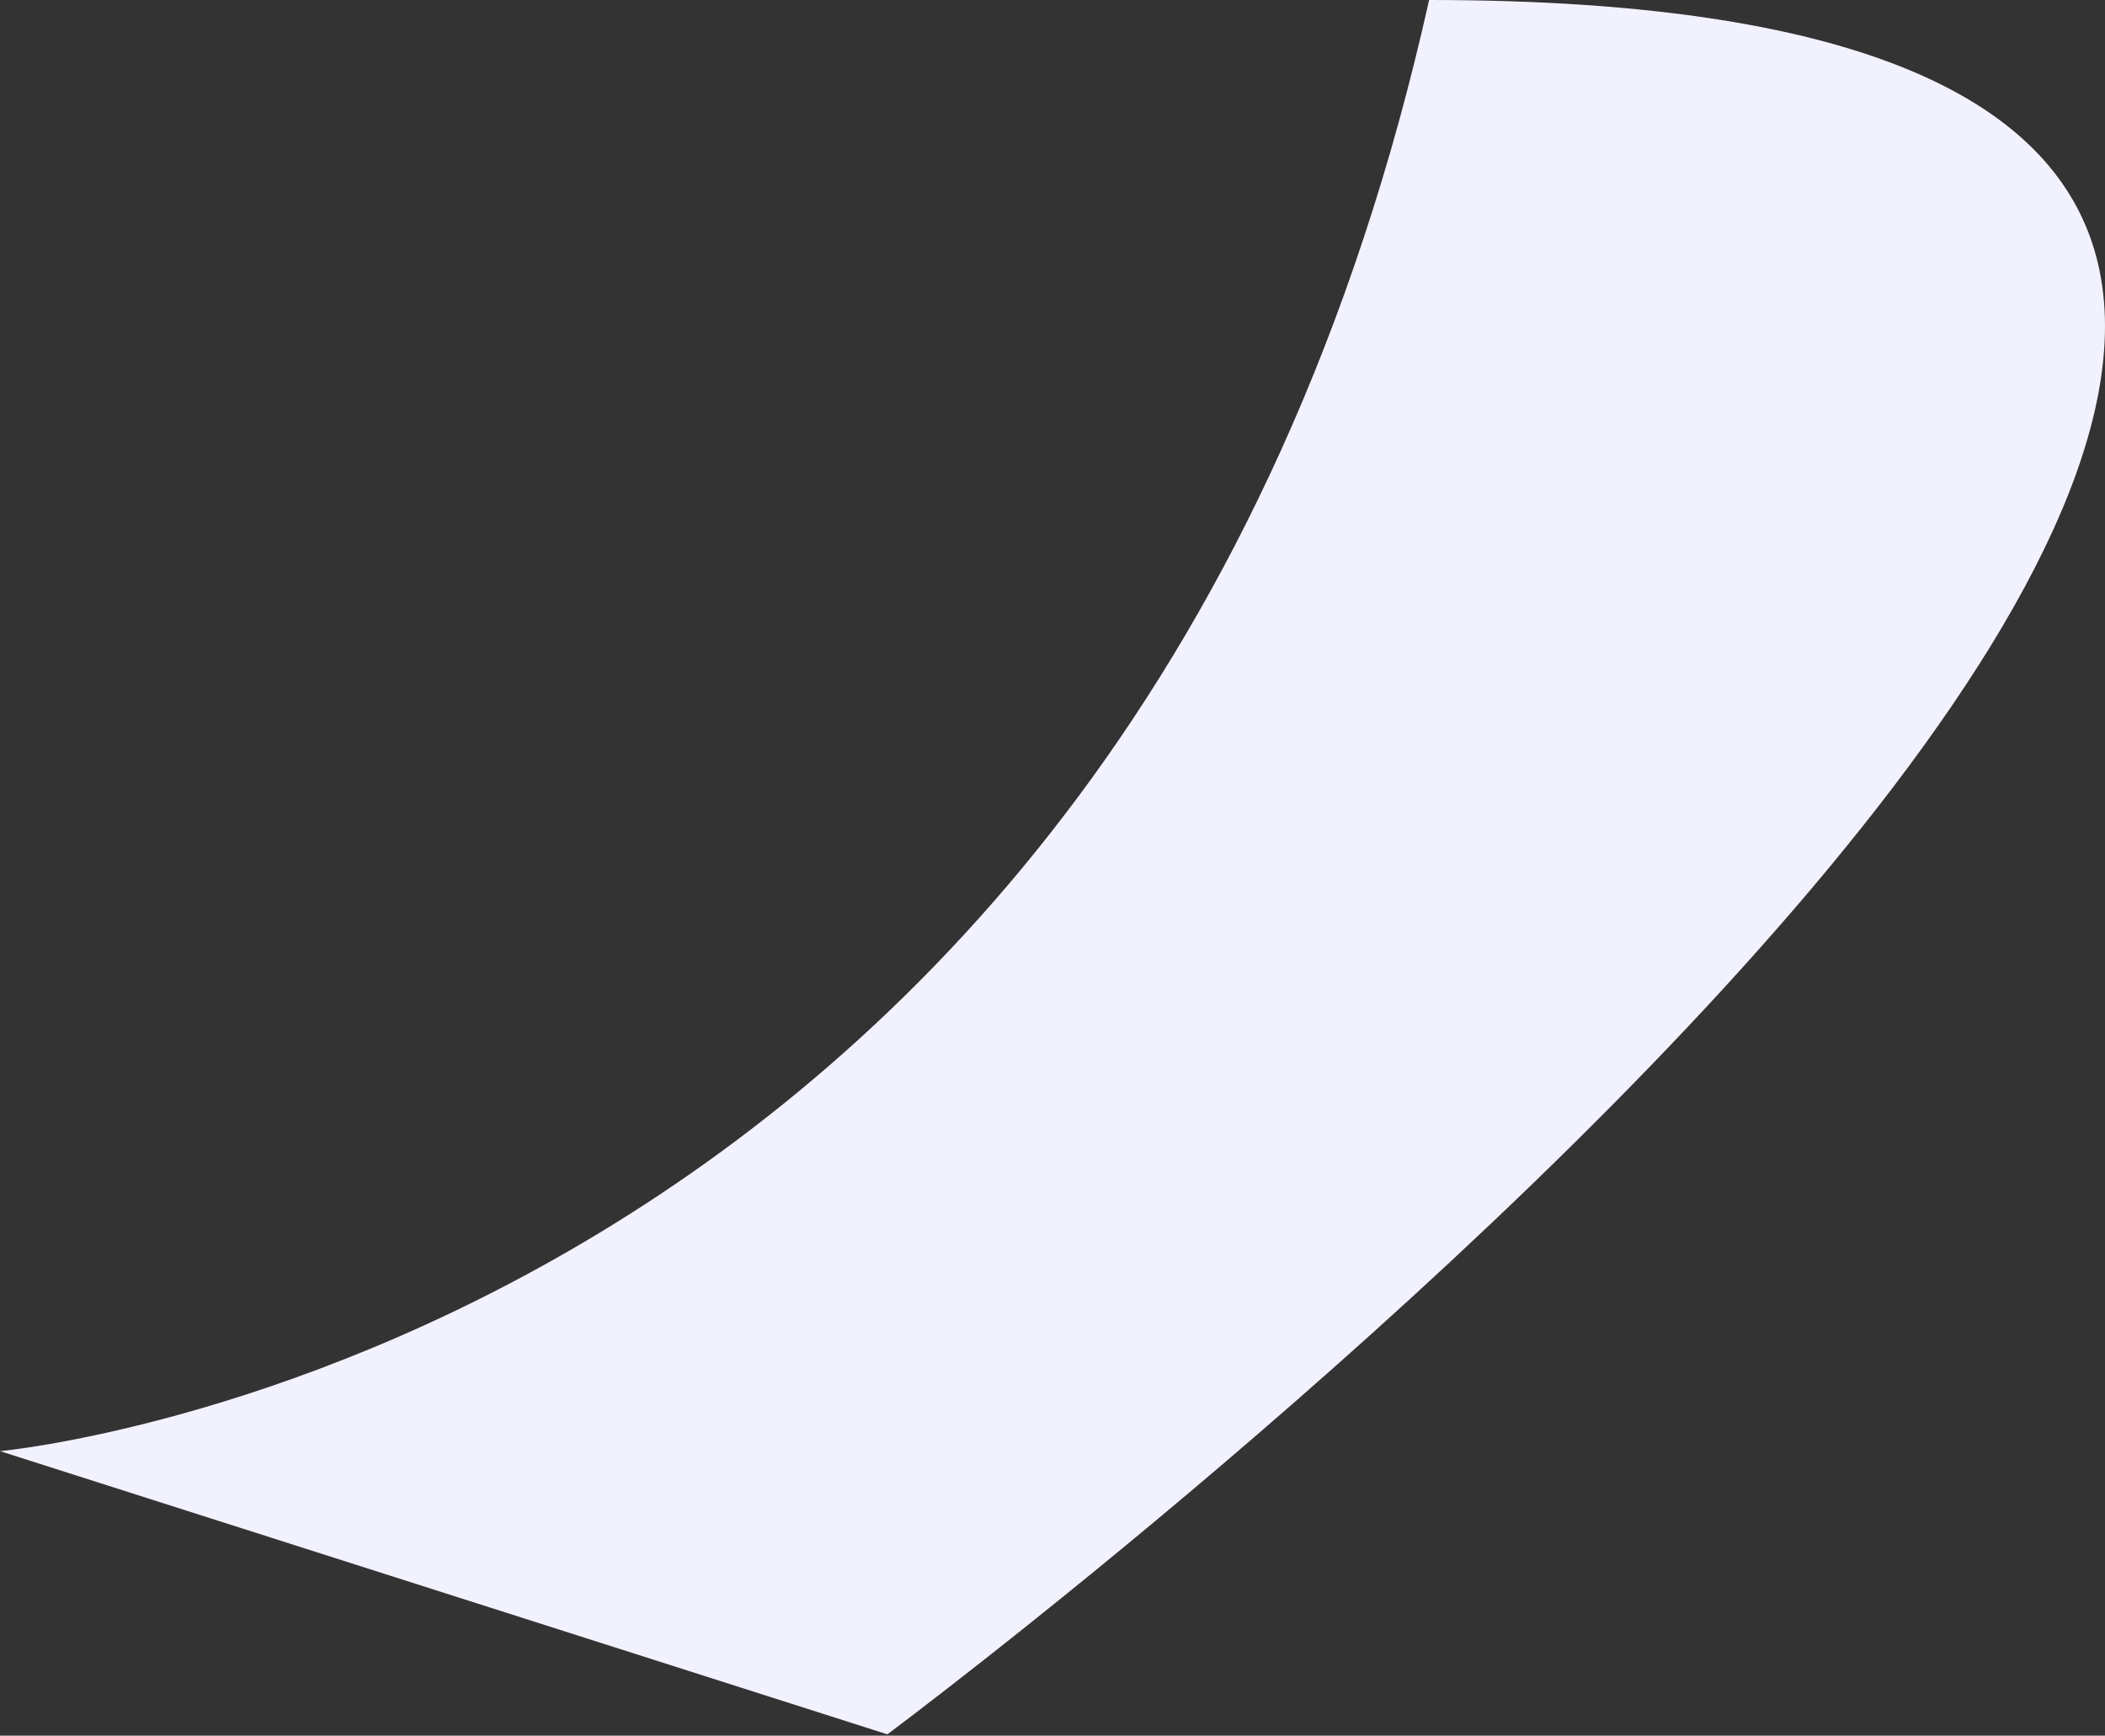 <svg width="211" height="174" viewBox="0 0 211 174" fill="none" xmlns="http://www.w3.org/2000/svg">
<rect x="0" y="0" width="211" height="174" fill="#333333" stroke="none"/>
<path d="M143.251 0C113.076 135.253 0 145.475 0 145.475L88.944 173.865C88.944 173.865 322.679 2.00653e-06 143.251 0Z" fill="#F1F2FD"/>
</svg>
